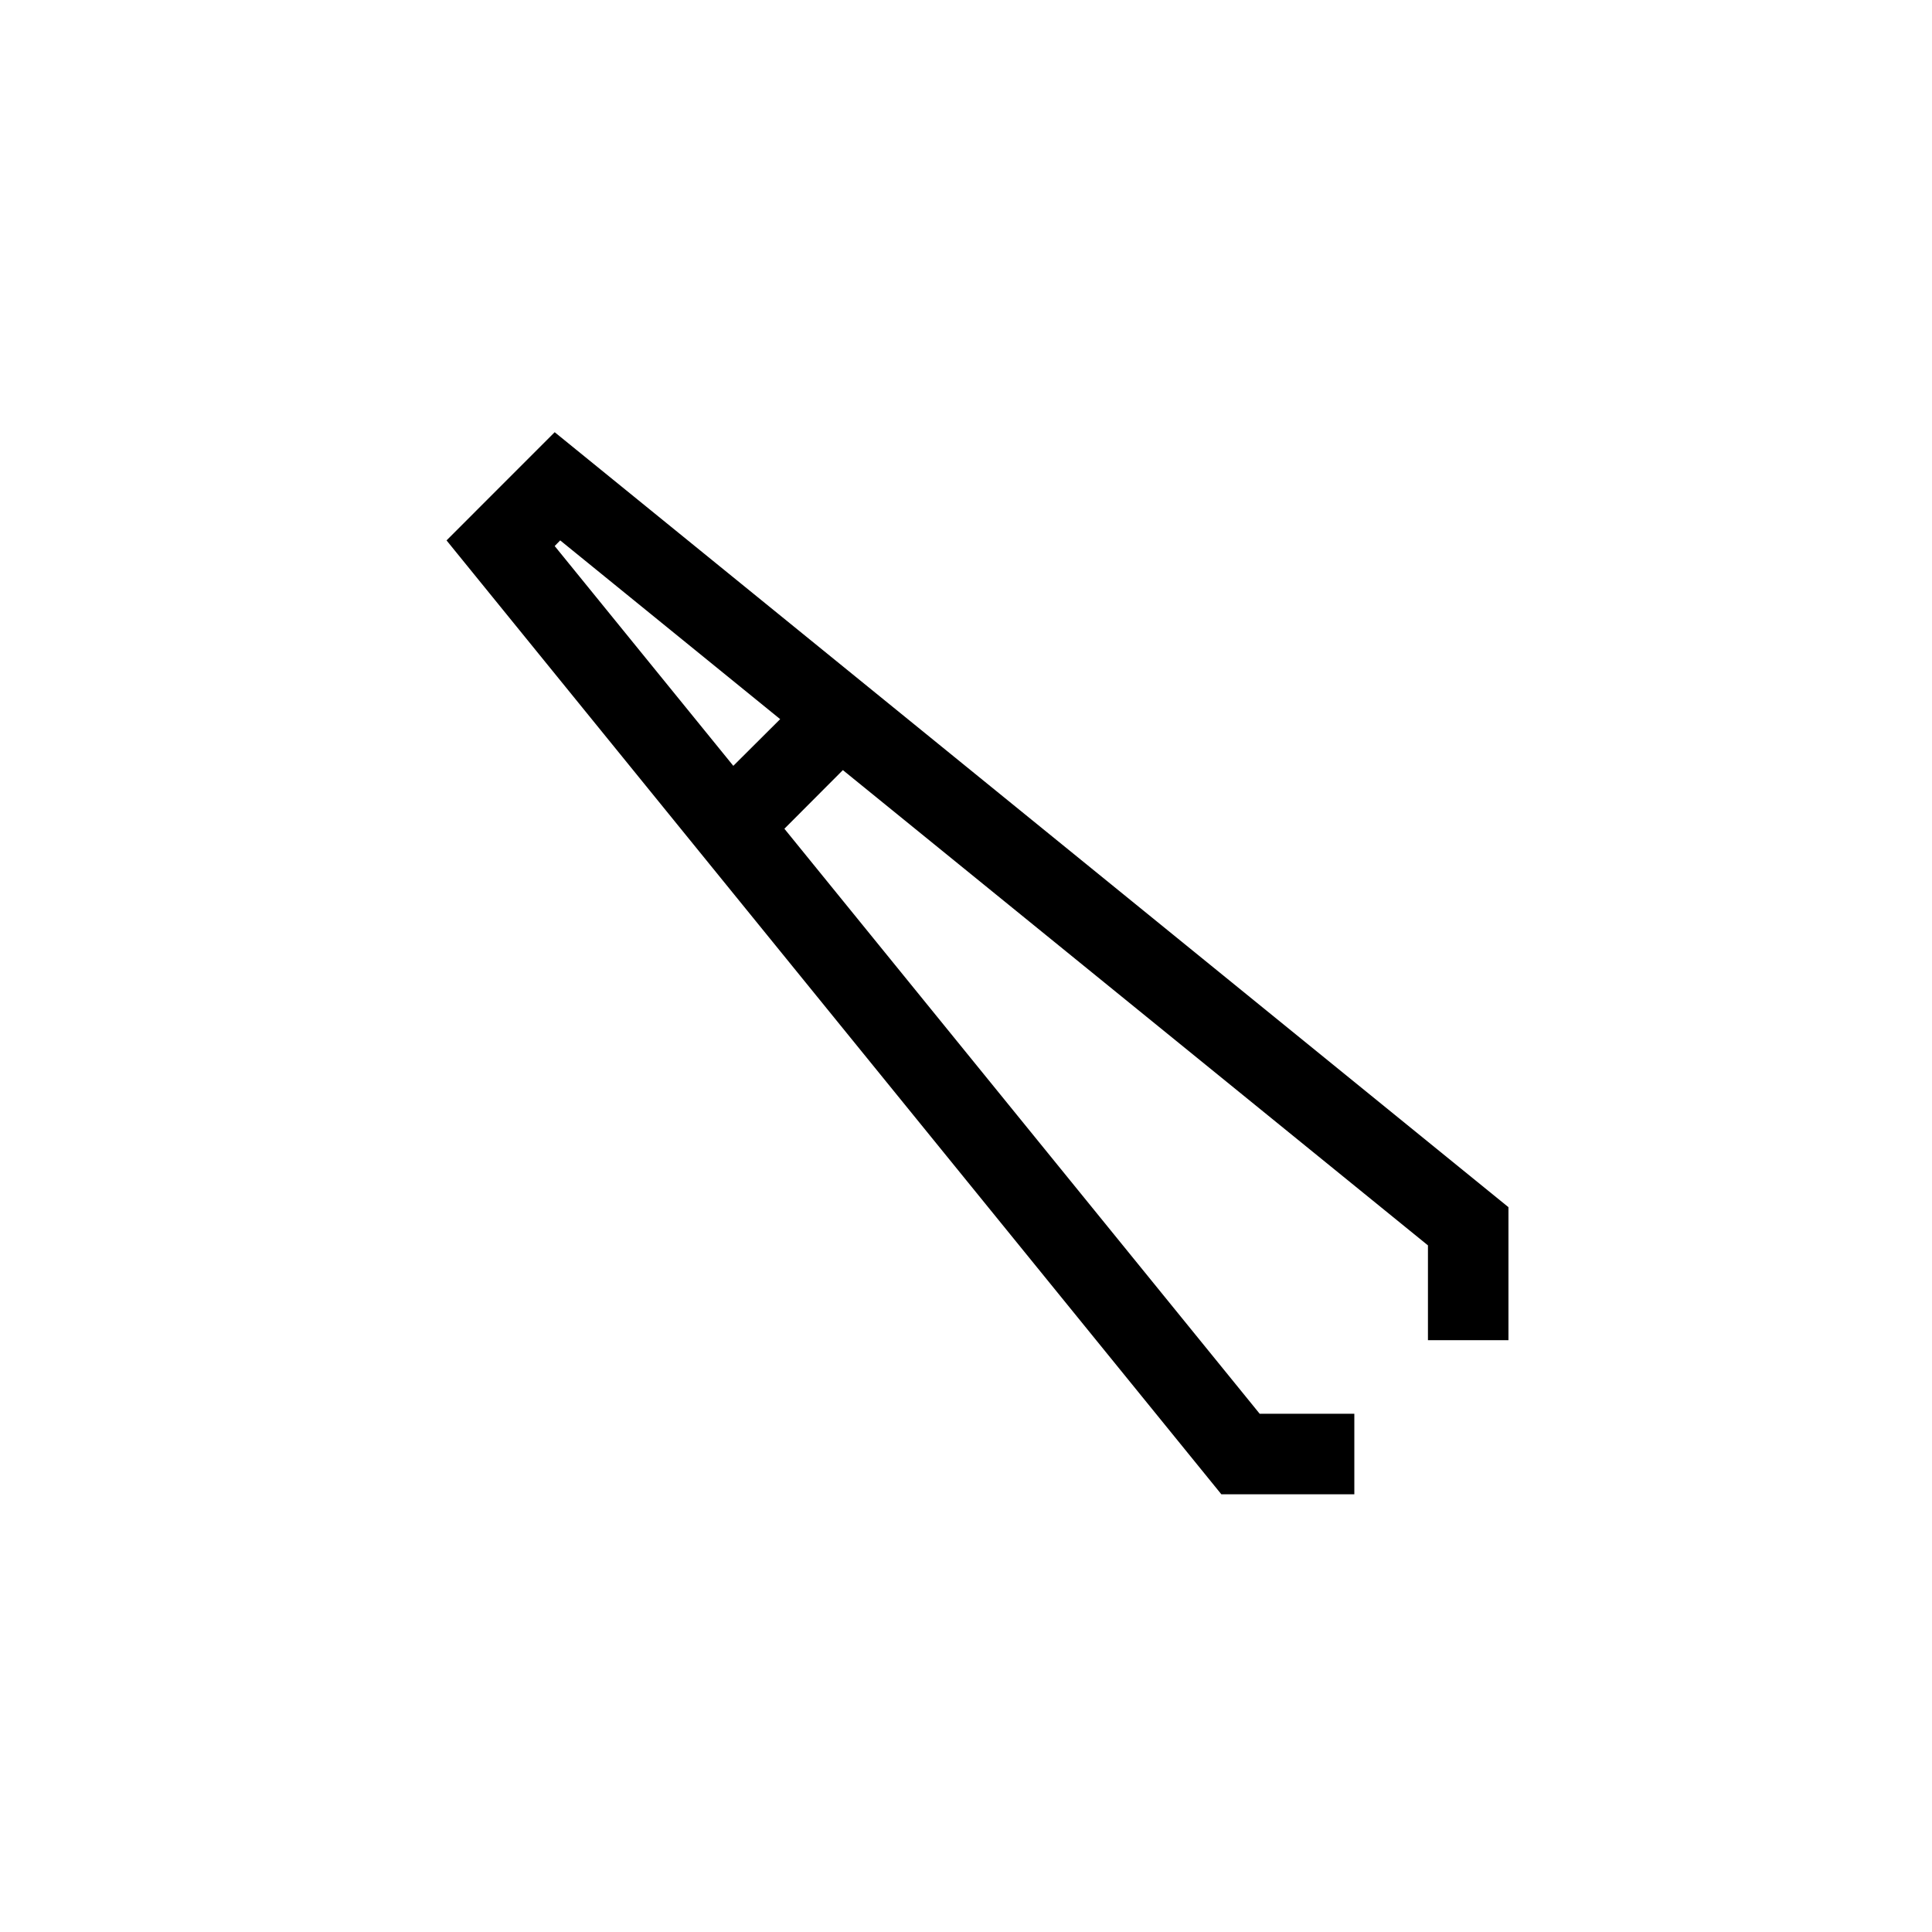 <?xml version="1.0" encoding="UTF-8"?>
<svg xmlns="http://www.w3.org/2000/svg" xmlns:xlink="http://www.w3.org/1999/xlink" width="48pt" height="48pt" viewBox="0 0 48 48" version="1.1">
<g id="surface1">
<path style=" stroke:none;fill-rule:nonzero;fill:rgb(0%,0%,0%);fill-opacity:1;" d="M 18.219 19.027 L 13.781 13.566 L 13.918 13.426 L 19.383 17.867 Z M 30.344 37.125 L 33.648 37.125 L 33.648 35.125 L 31.297 35.125 L 19.488 20.59 L 20.941 19.133 L 35.477 30.941 L 35.477 33.297 L 37.477 33.297 L 37.477 29.992 L 13.781 10.738 L 11.094 13.426 Z M 30.344 37.125 "/>
</g>
</svg>
